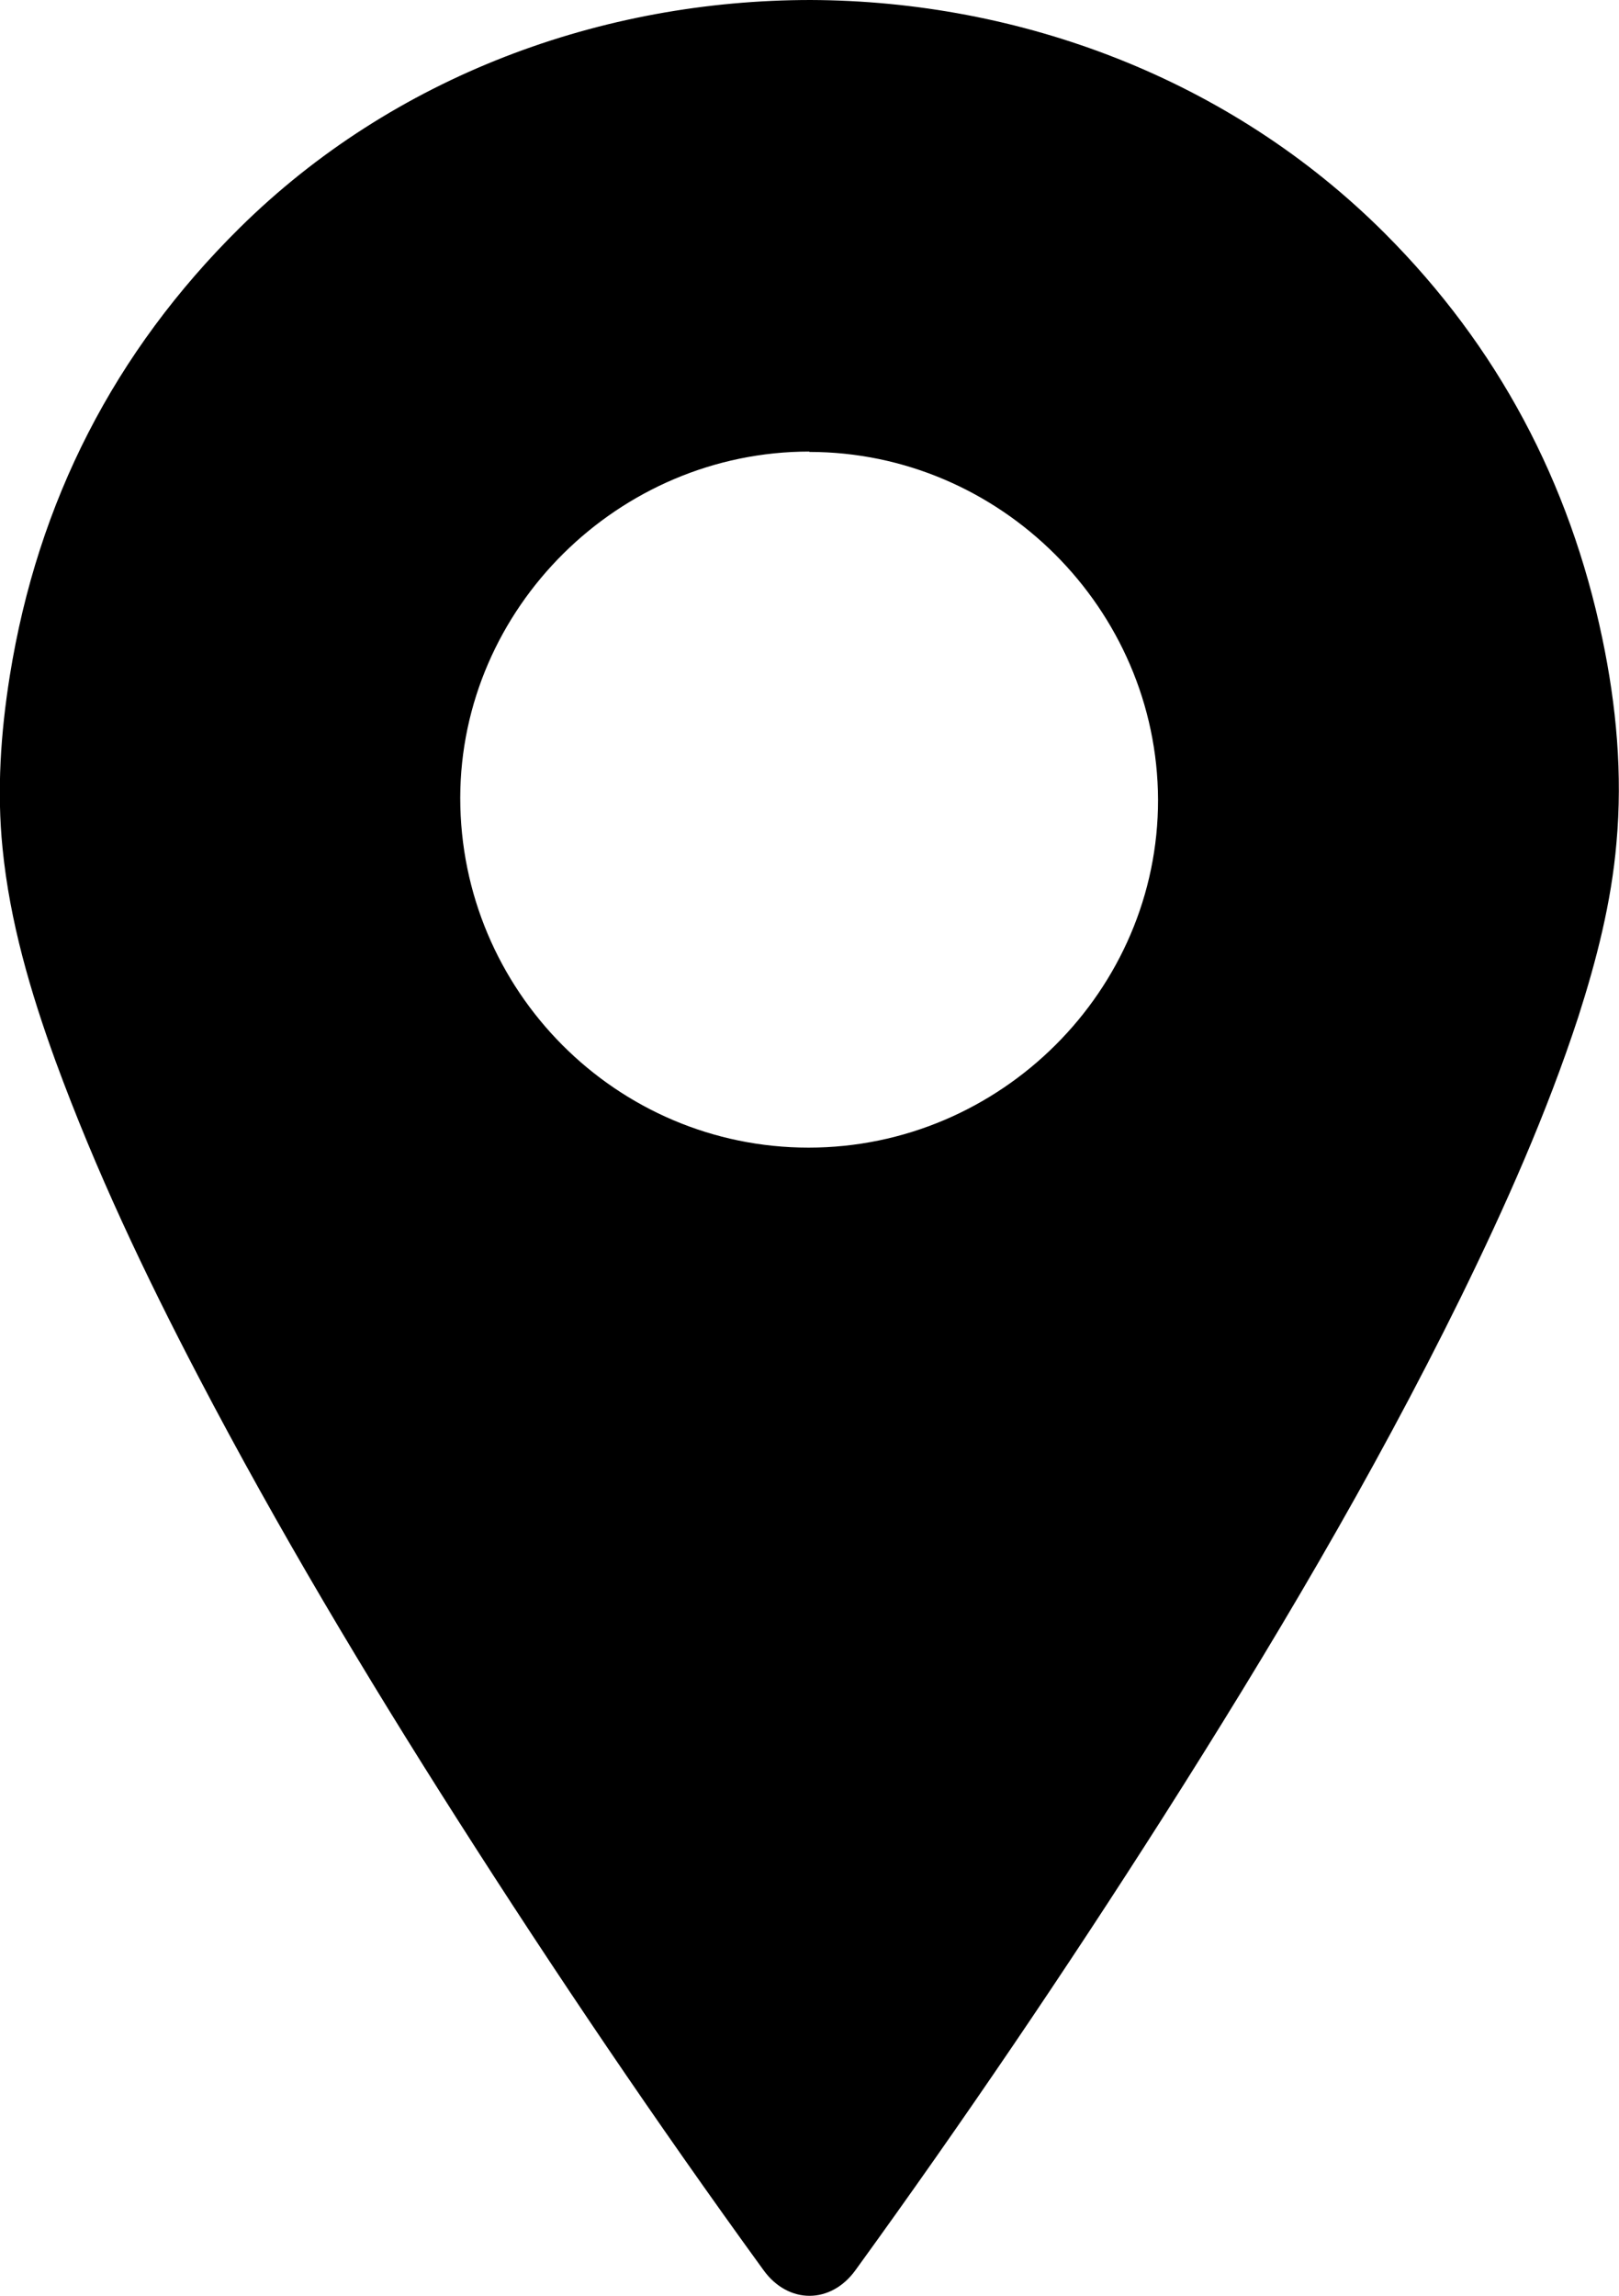 <?xml version="1.0" encoding="UTF-8"?>
<svg id="Ebene_1" fill="currentColor" data-name="Ebene 1" xmlns="http://www.w3.org/2000/svg" viewBox="0 0 44.57 63.2">
  <path d="M22.31,0c5.77,.02,11.55,2.16,15.81,6.42,3.11,3.11,5.09,6.85,5.99,11.15,.39,1.86,.56,3.74,.39,5.63-.14,1.64-.55,3.23-1.05,4.79-.87,2.66-2.01,5.22-3.24,7.73-2.43,4.94-5.24,9.66-8.19,14.3-2.7,4.24-5.52,8.4-8.47,12.47-.68,.94-1.85,.94-2.53,0-2.94-4.05-5.74-8.19-8.43-12.41-2.53-3.97-4.94-8-7.12-12.17-1.48-2.83-2.84-5.7-3.94-8.7-.69-1.9-1.26-3.84-1.46-5.86-.16-1.59-.05-3.18,.2-4.75,.77-4.8,2.88-8.92,6.33-12.33C10.84,2.08,16.58,0,22.32,0h0Zm-.03,12.43c-5.25,0-9.6,4.31-9.61,9.53,0,5.31,4.3,9.63,9.59,9.63s9.63-4.34,9.62-9.58c-.02-5.25-4.35-9.57-9.6-9.57h0Z"/>
</svg>